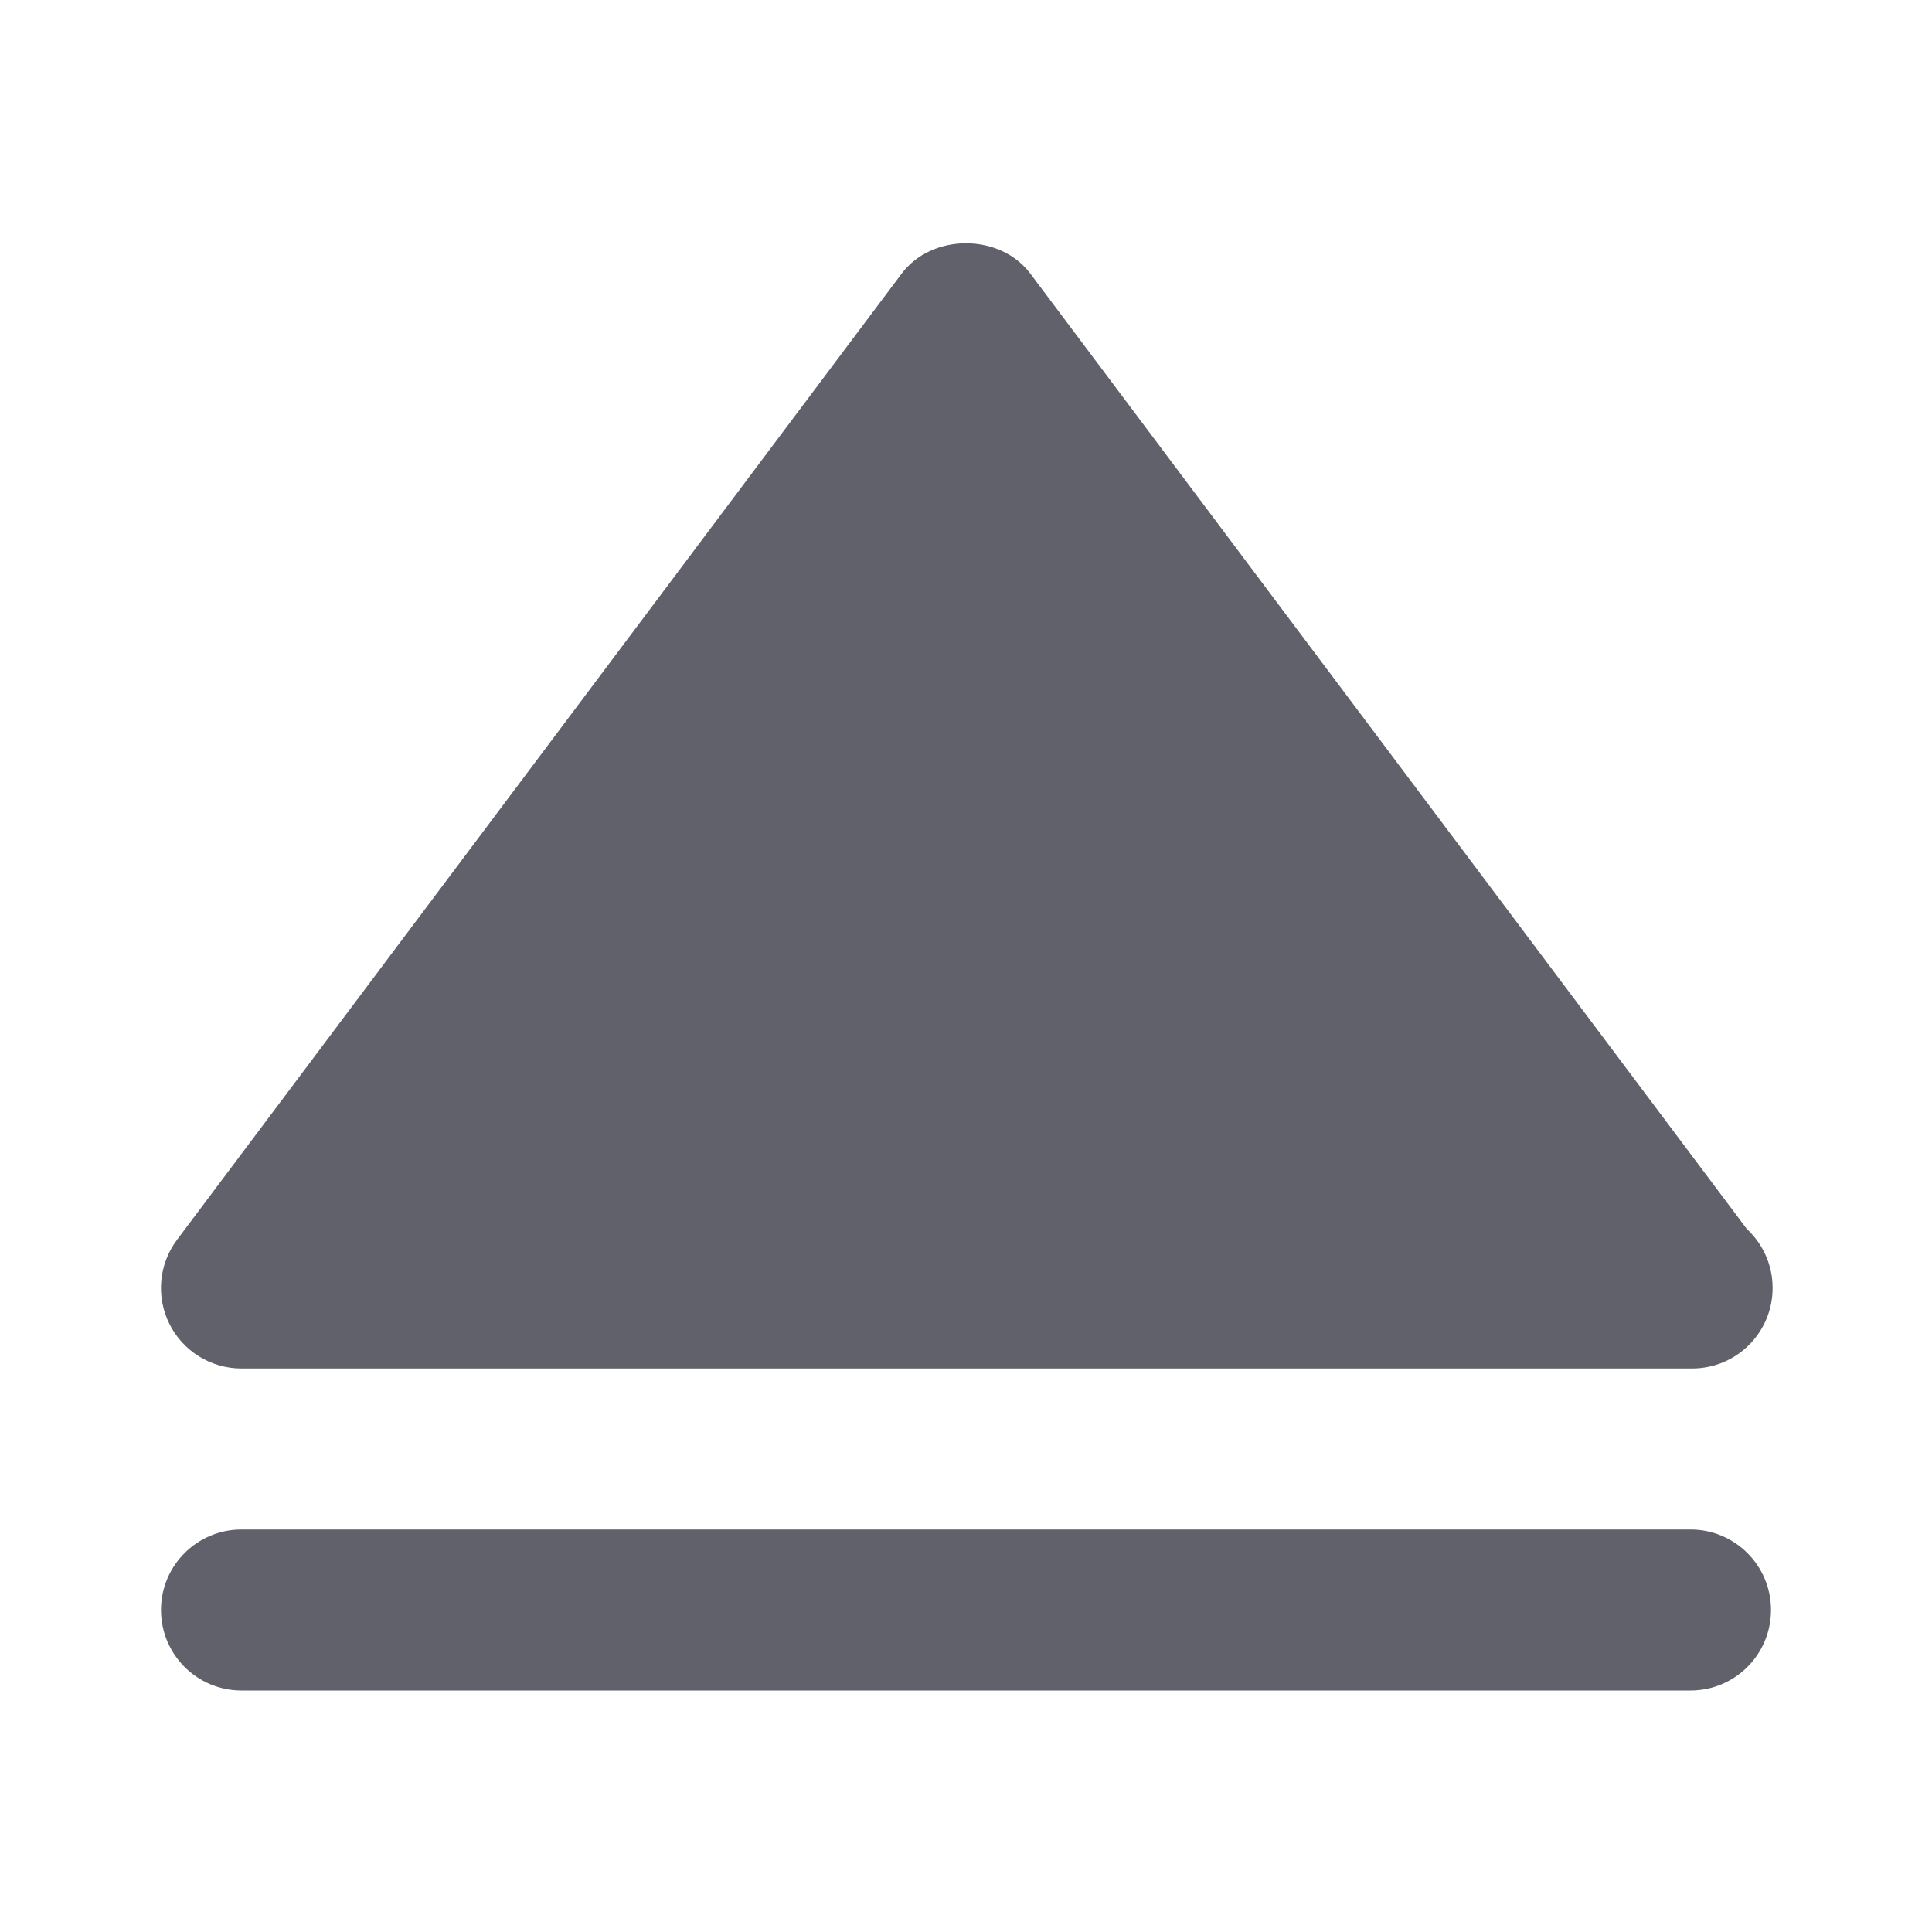<svg xmlns="http://www.w3.org/2000/svg" height="24" width="24" viewBox="0 0 24 24"><g fill="#61616b" class="nc-icon-wrapper"><path fill="#61616b" d="M12.8,3.4c-0.377-0.504-1.223-0.504-1.6,0l-9,12c-0.228,0.303-0.264,0.708-0.095,1.047S2.621,17,3,17h18 c0.007-0.001,0.013,0,0.02,0c0.552,0,1-0.447,1-1c0-0.289-0.123-0.551-0.32-0.733L12.8,3.4z"></path> <path data-color="color-2" fill="#61616b" d="M21,19H3c-0.552,0-1,0.447-1,1s0.448,1,1,1h18c0.552,0,1-0.447,1-1S21.552,19,21,19z"></path></g></svg>